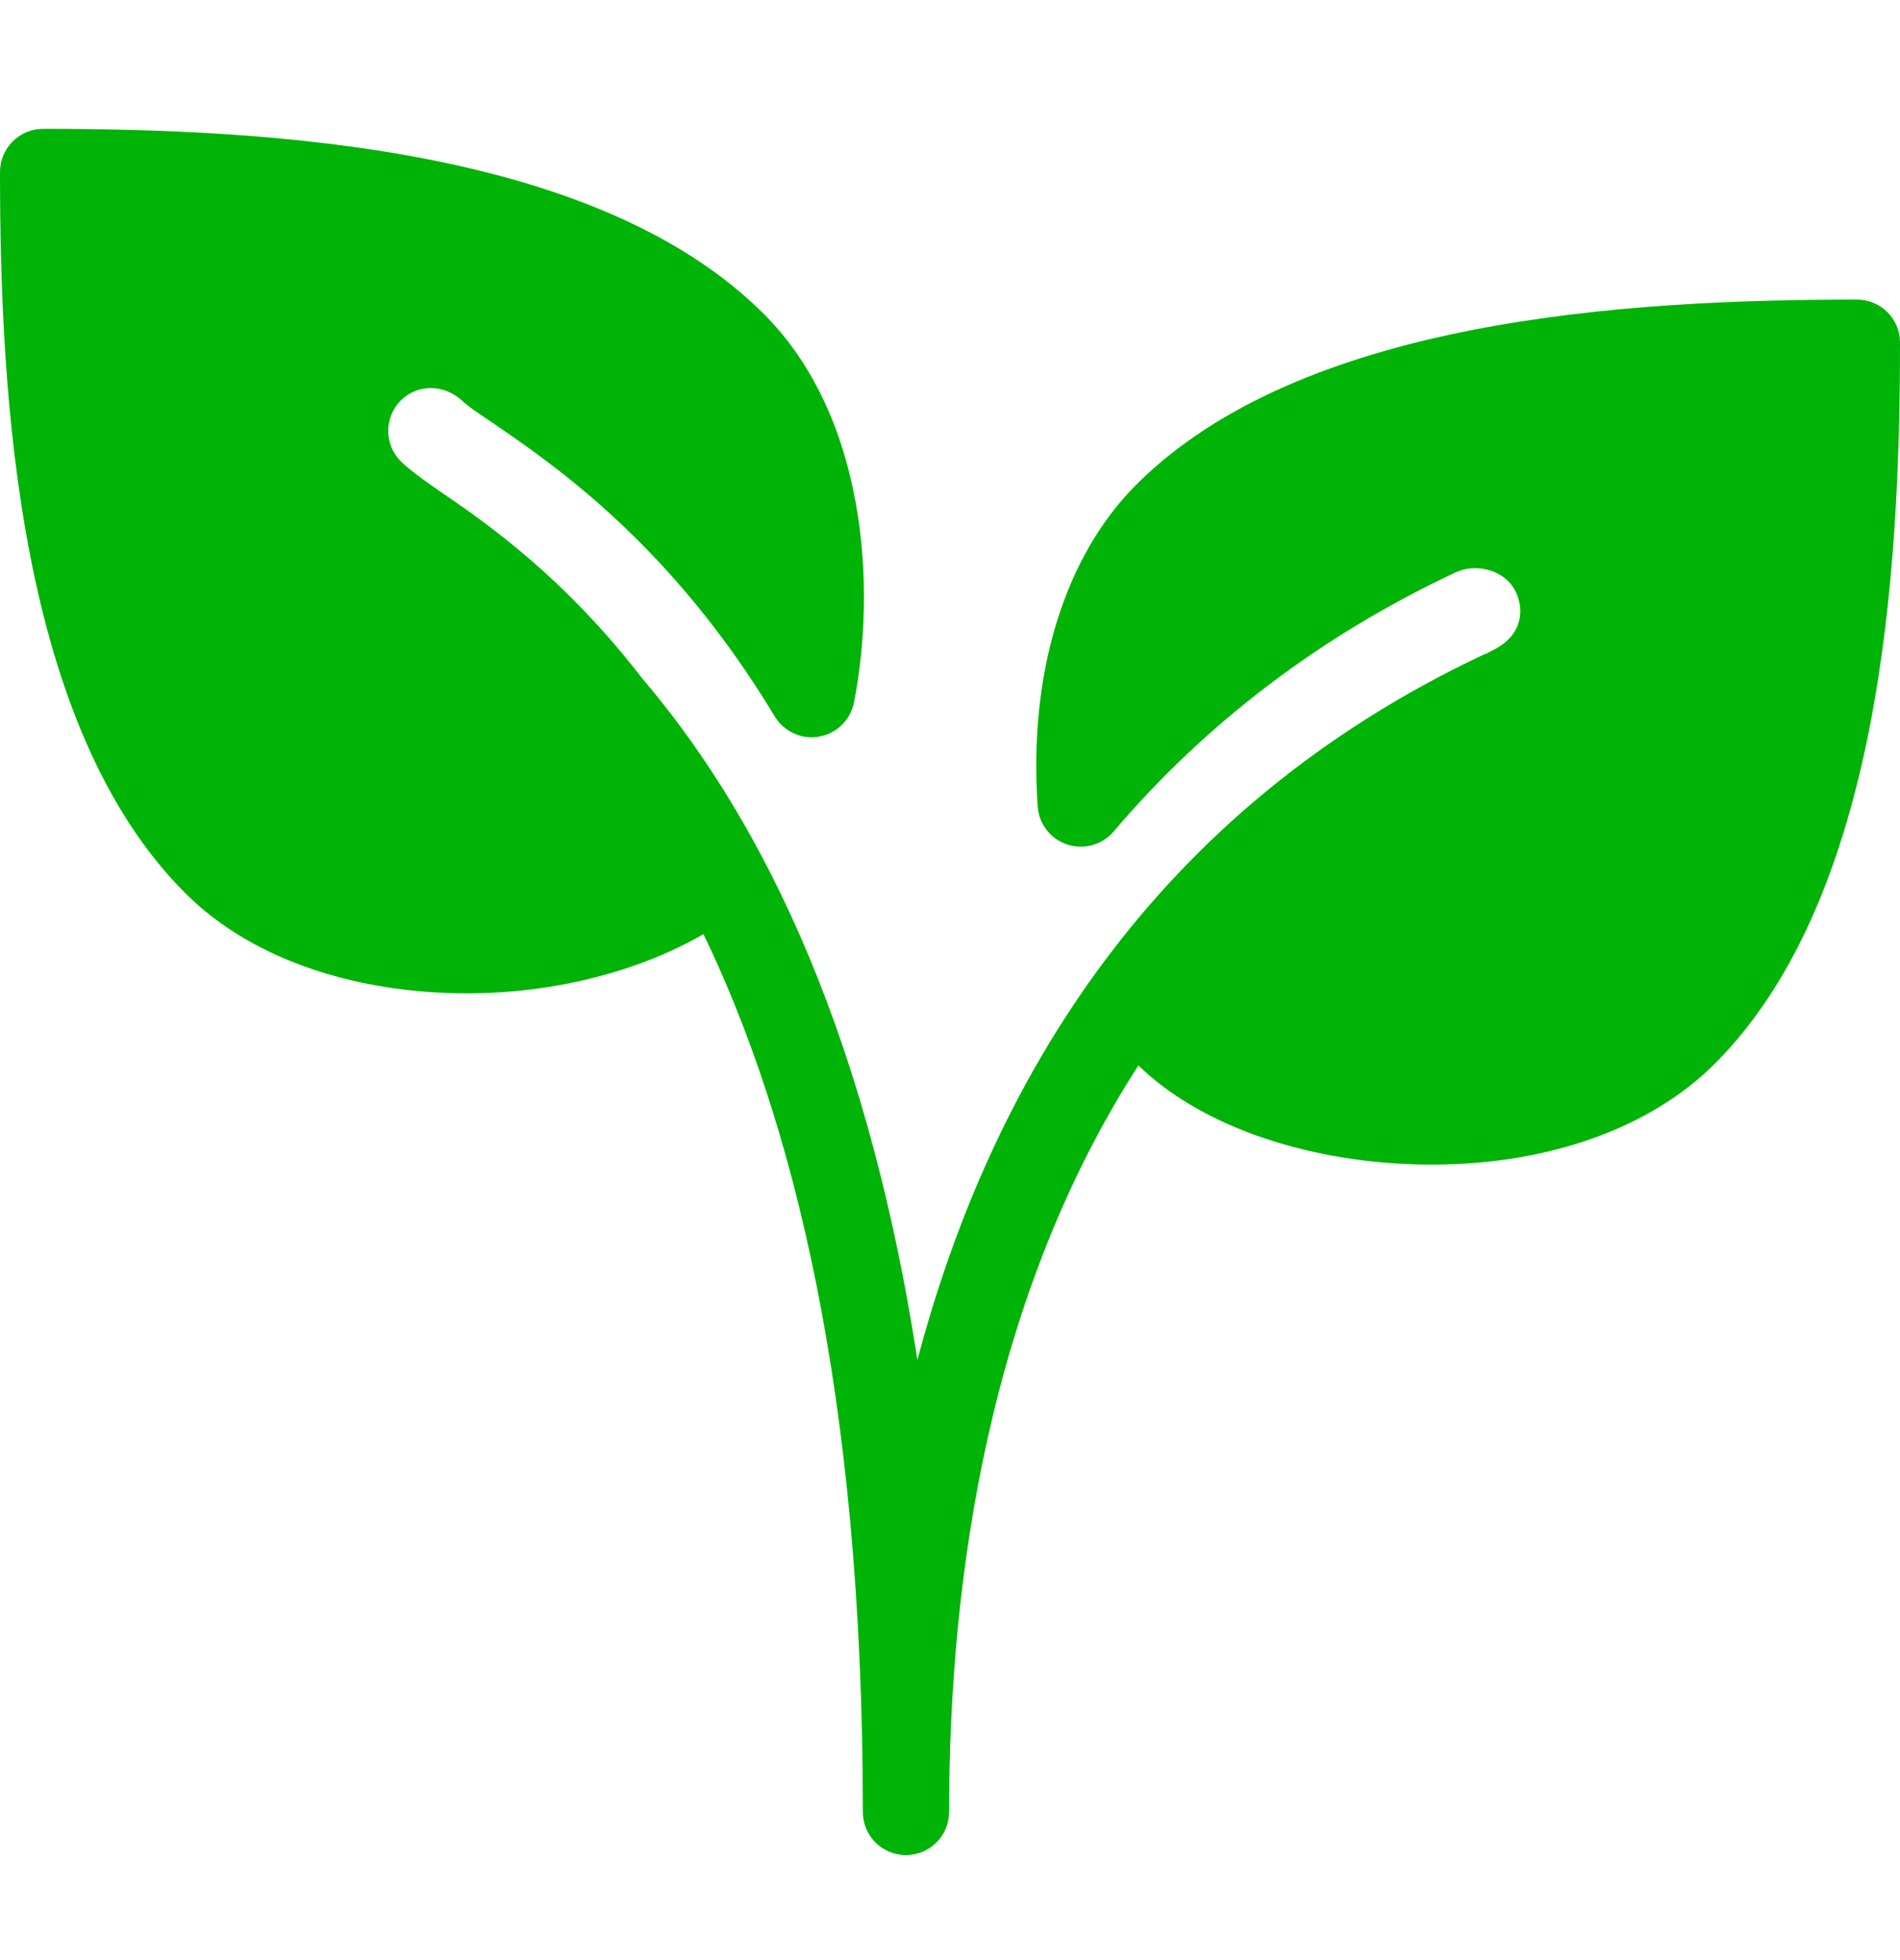 <svg width="32" height="33" viewBox="0 0 32 33" fill="none" xmlns="http://www.w3.org/2000/svg">
<path d="M31.275 5.044C27.402 5.044 21.931 5.368 19.135 8.162C17.925 9.372 17.32 11.346 17.477 13.579C17.497 13.874 17.694 14.126 17.976 14.219C18.256 14.31 18.564 14.225 18.756 13.999C20.311 12.17 22.244 10.704 24.505 9.641C24.696 9.55 24.923 9.543 25.13 9.615C25.311 9.681 25.453 9.804 25.528 9.963C25.682 10.288 25.632 10.717 25.121 10.958C25.092 10.972 25.066 10.991 25.037 11.004C25.026 11.009 25.015 11.007 25.006 11.012C19.435 13.63 16.695 18.199 15.451 22.897C14.545 17.015 12.629 13.552 10.82 11.426C9.511 9.729 8.223 8.829 7.479 8.32C7.341 8.226 6.924 7.941 6.751 7.768C6.468 7.485 6.468 7.024 6.751 6.741C7.035 6.459 7.497 6.459 7.812 6.773C7.889 6.841 8.013 6.928 8.17 7.033L8.299 7.12C9.351 7.841 11.31 9.179 13.048 12.061C13.203 12.318 13.504 12.456 13.796 12.401C14.093 12.349 14.325 12.12 14.383 11.825C14.763 9.888 14.593 7.014 12.865 5.286C10.069 2.493 4.598 2.169 0.727 2.169C0.326 2.169 0 2.495 0 2.896C0 6.768 0.324 12.239 3.118 15.035C4.284 16.201 6.081 16.724 7.867 16.724C9.325 16.724 10.753 16.359 11.848 15.727C13.34 18.819 14.532 23.439 14.532 30.506C14.532 30.907 14.857 31.232 15.258 31.232C15.659 31.232 15.985 30.907 15.985 30.506C15.985 26.563 16.66 21.832 19.173 17.937C20.18 18.921 21.914 19.545 23.835 19.603C23.931 19.606 24.025 19.607 24.119 19.607C26.071 19.607 27.796 18.995 28.881 17.908C31.677 15.112 32 9.641 32 5.769C32.002 5.368 31.677 5.044 31.275 5.044Z" fill="#00B307"/>
</svg>
